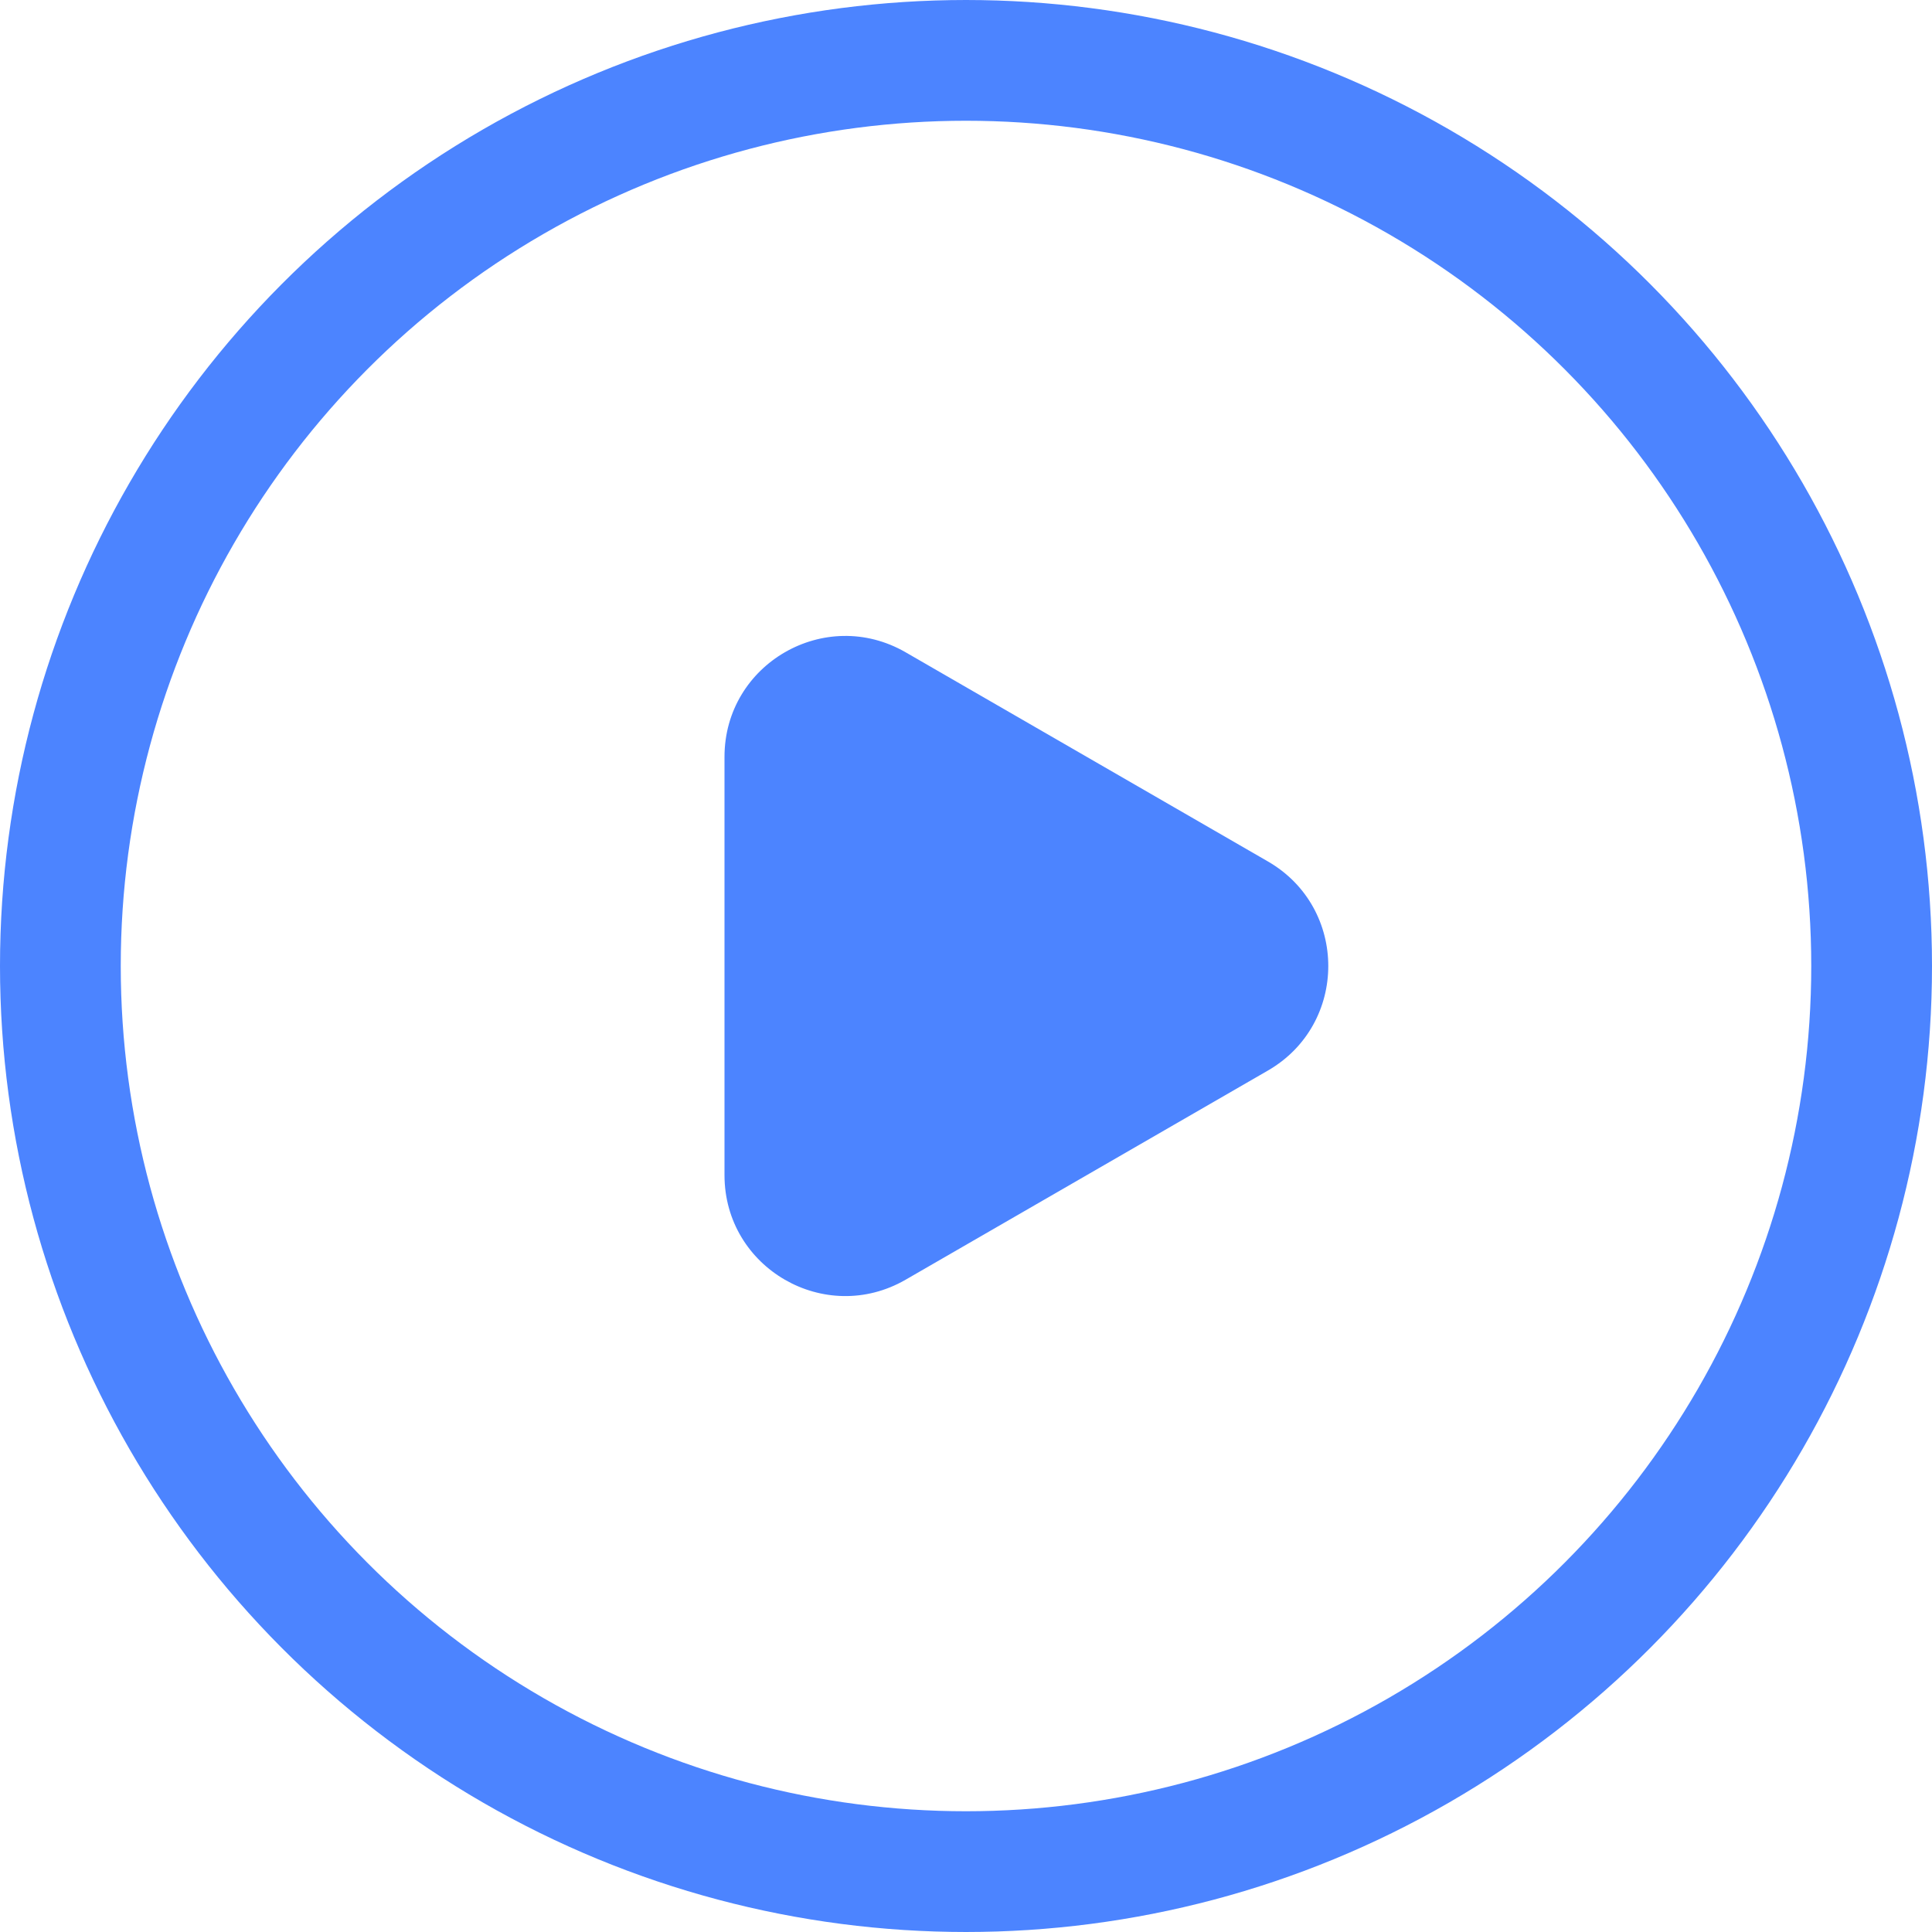 <svg width="16" height="16" viewBox="0 0 16 16" fill="none" xmlns="http://www.w3.org/2000/svg">
<circle cx="8" cy="8" r="7.5" stroke="#4C84FF"/>
<path d="M10.5 7.134C11.167 7.519 11.167 8.481 10.5 8.866L7.5 10.598C6.833 10.983 6 10.502 6 9.732L6 6.268C6 5.498 6.833 5.017 7.5 5.402L10.5 7.134Z" fill="#4C84FF"/>
</svg>
